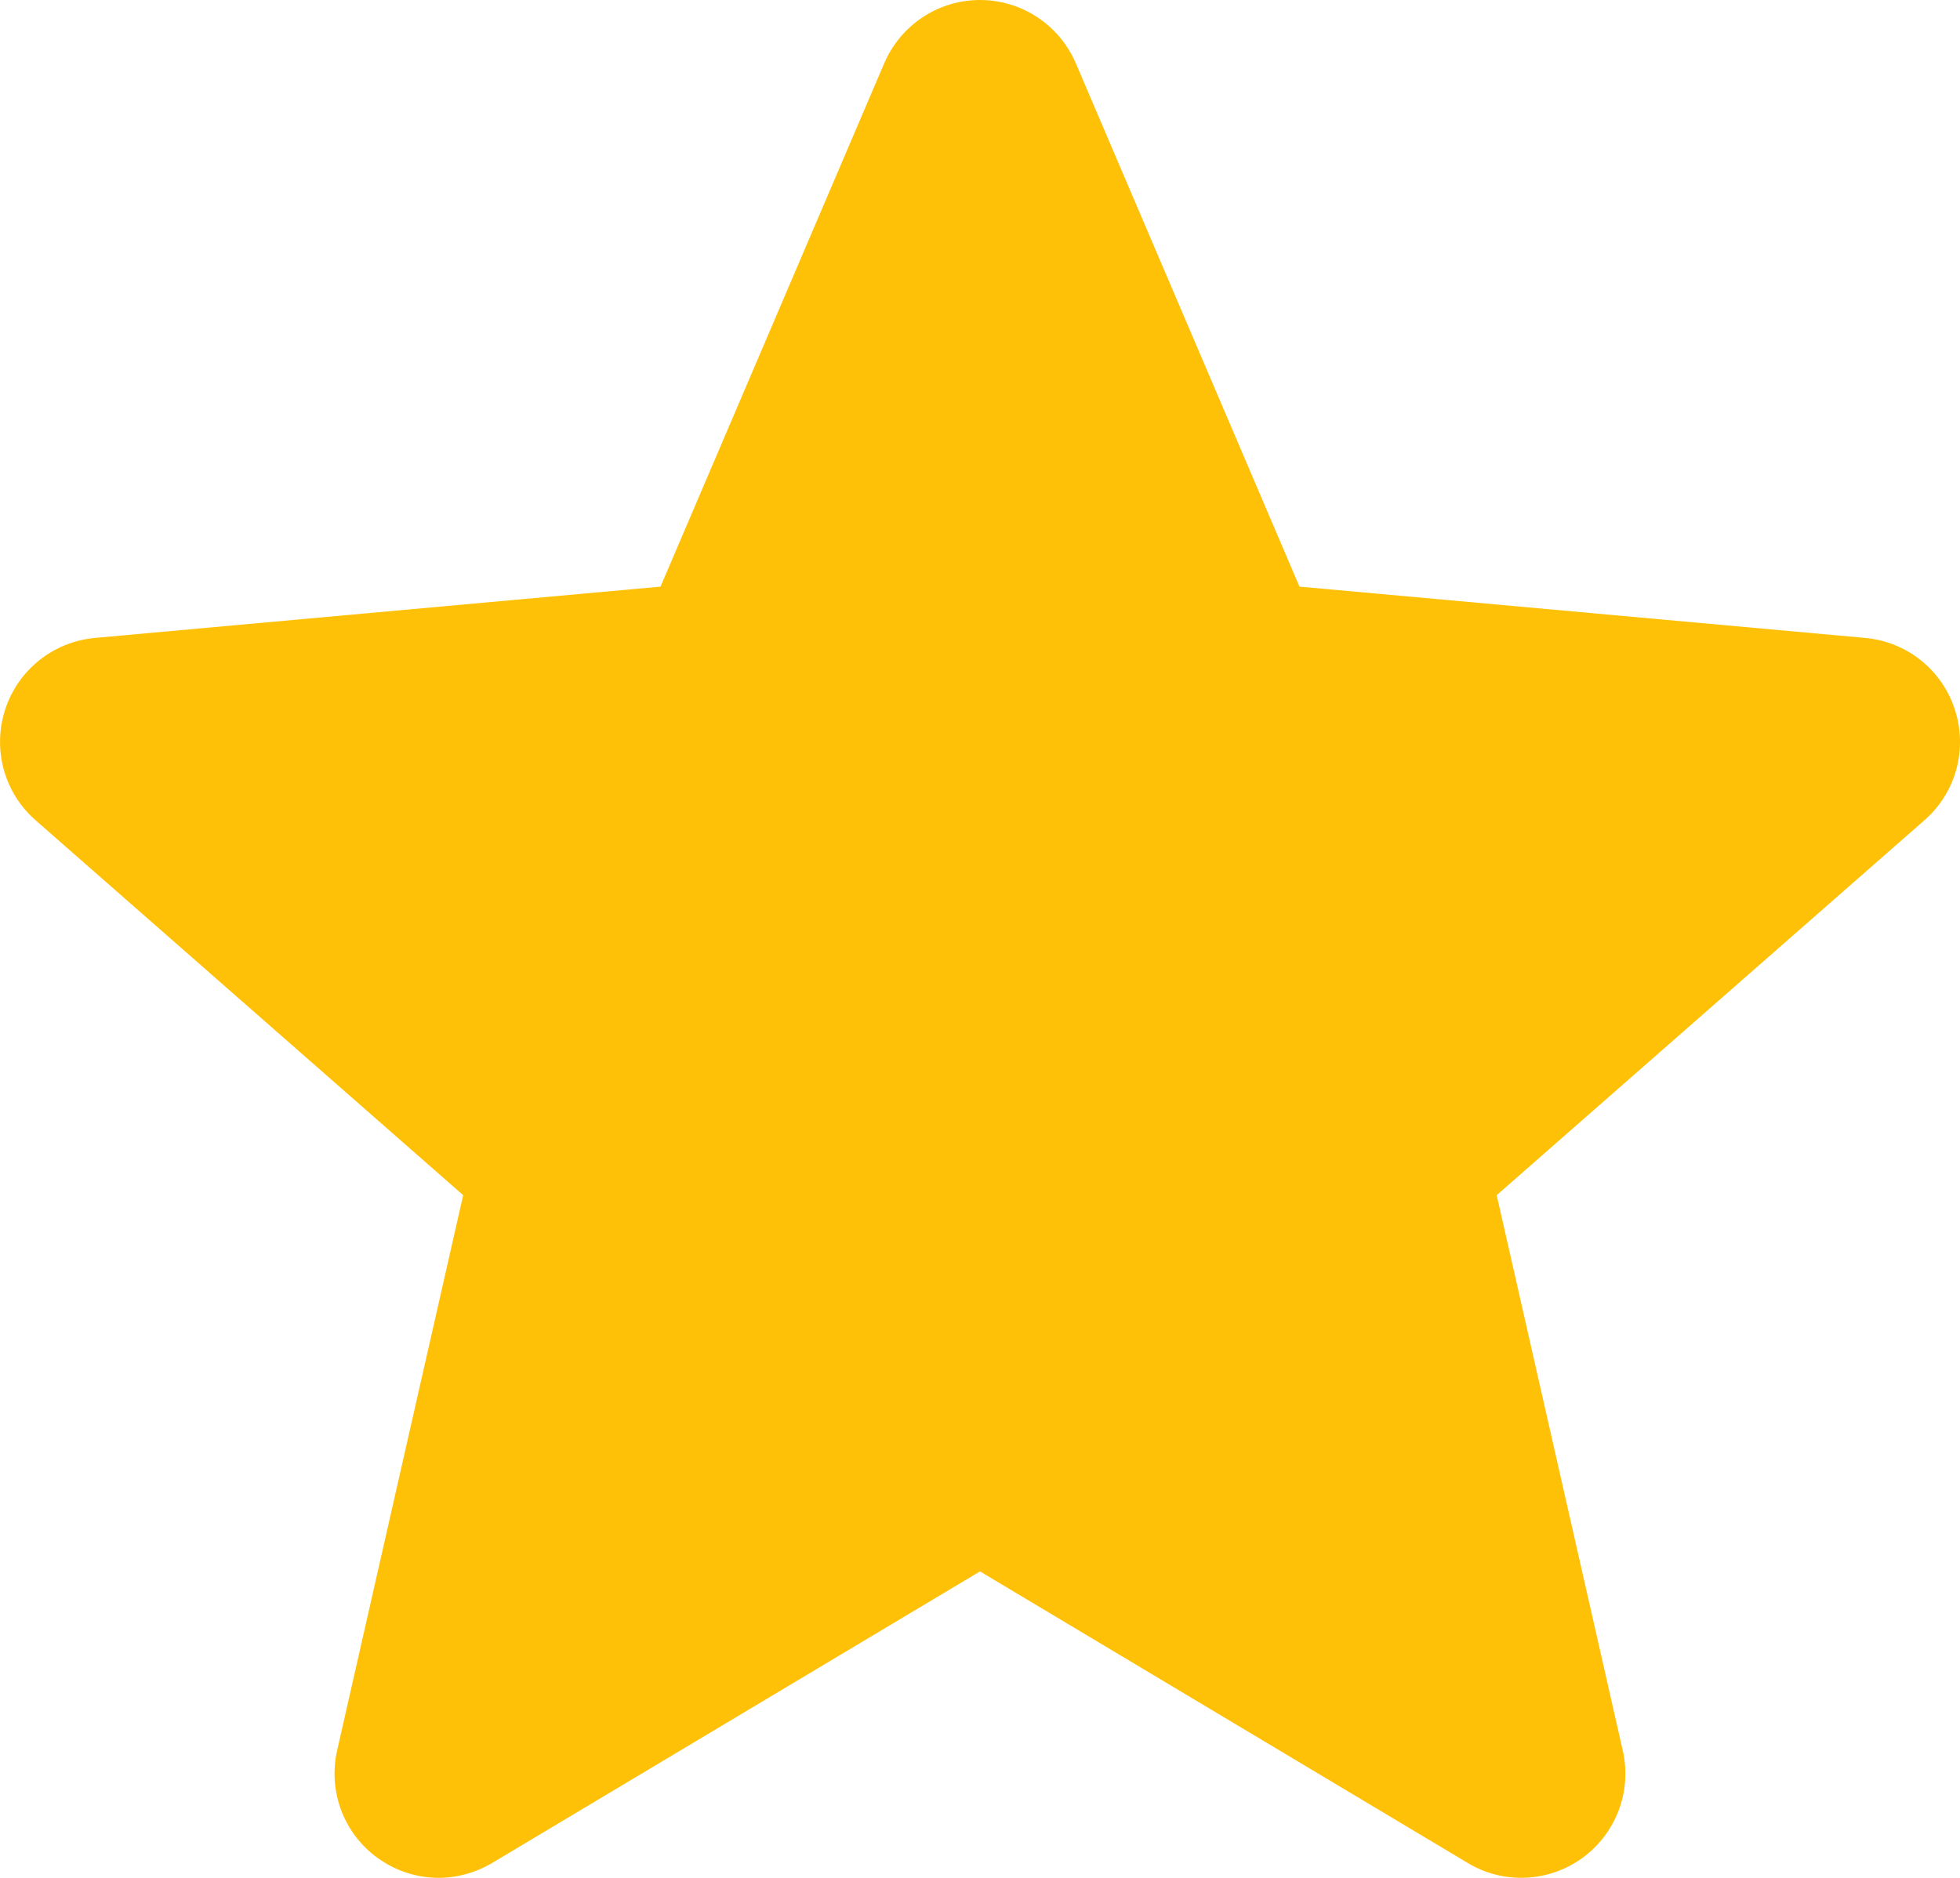 <svg width="16" height="15.333" viewBox="0 0 16 15.333" fill="none" xmlns="http://www.w3.org/2000/svg" xmlns:xlink="http://www.w3.org/1999/xlink">
	<desc>
			Created with Pixso.
	</desc>
	<defs/>
	<path id="Vector" d="M15.958 5.794C15.854 5.47 15.566 5.24 15.227 5.209L10.608 4.79L8.782 0.516C8.647 0.203 8.341 0 8 0C7.659 0 7.353 0.203 7.218 0.517L5.392 4.79L0.773 5.209C0.434 5.241 0.147 5.47 0.042 5.794C-0.063 6.118 0.034 6.474 0.291 6.698L3.781 9.759L2.752 14.293C2.677 14.627 2.806 14.971 3.083 15.171C3.231 15.278 3.405 15.333 3.581 15.333C3.731 15.333 3.882 15.292 4.017 15.212L8 12.831L11.982 15.212C12.273 15.387 12.641 15.371 12.917 15.171C13.193 14.97 13.323 14.626 13.247 14.293L12.218 9.759L15.709 6.698C15.966 6.474 16.064 6.119 15.958 5.794Z" fill="#FFC107" fill-opacity="1" fill-rule="nonzero"/>
</svg>
